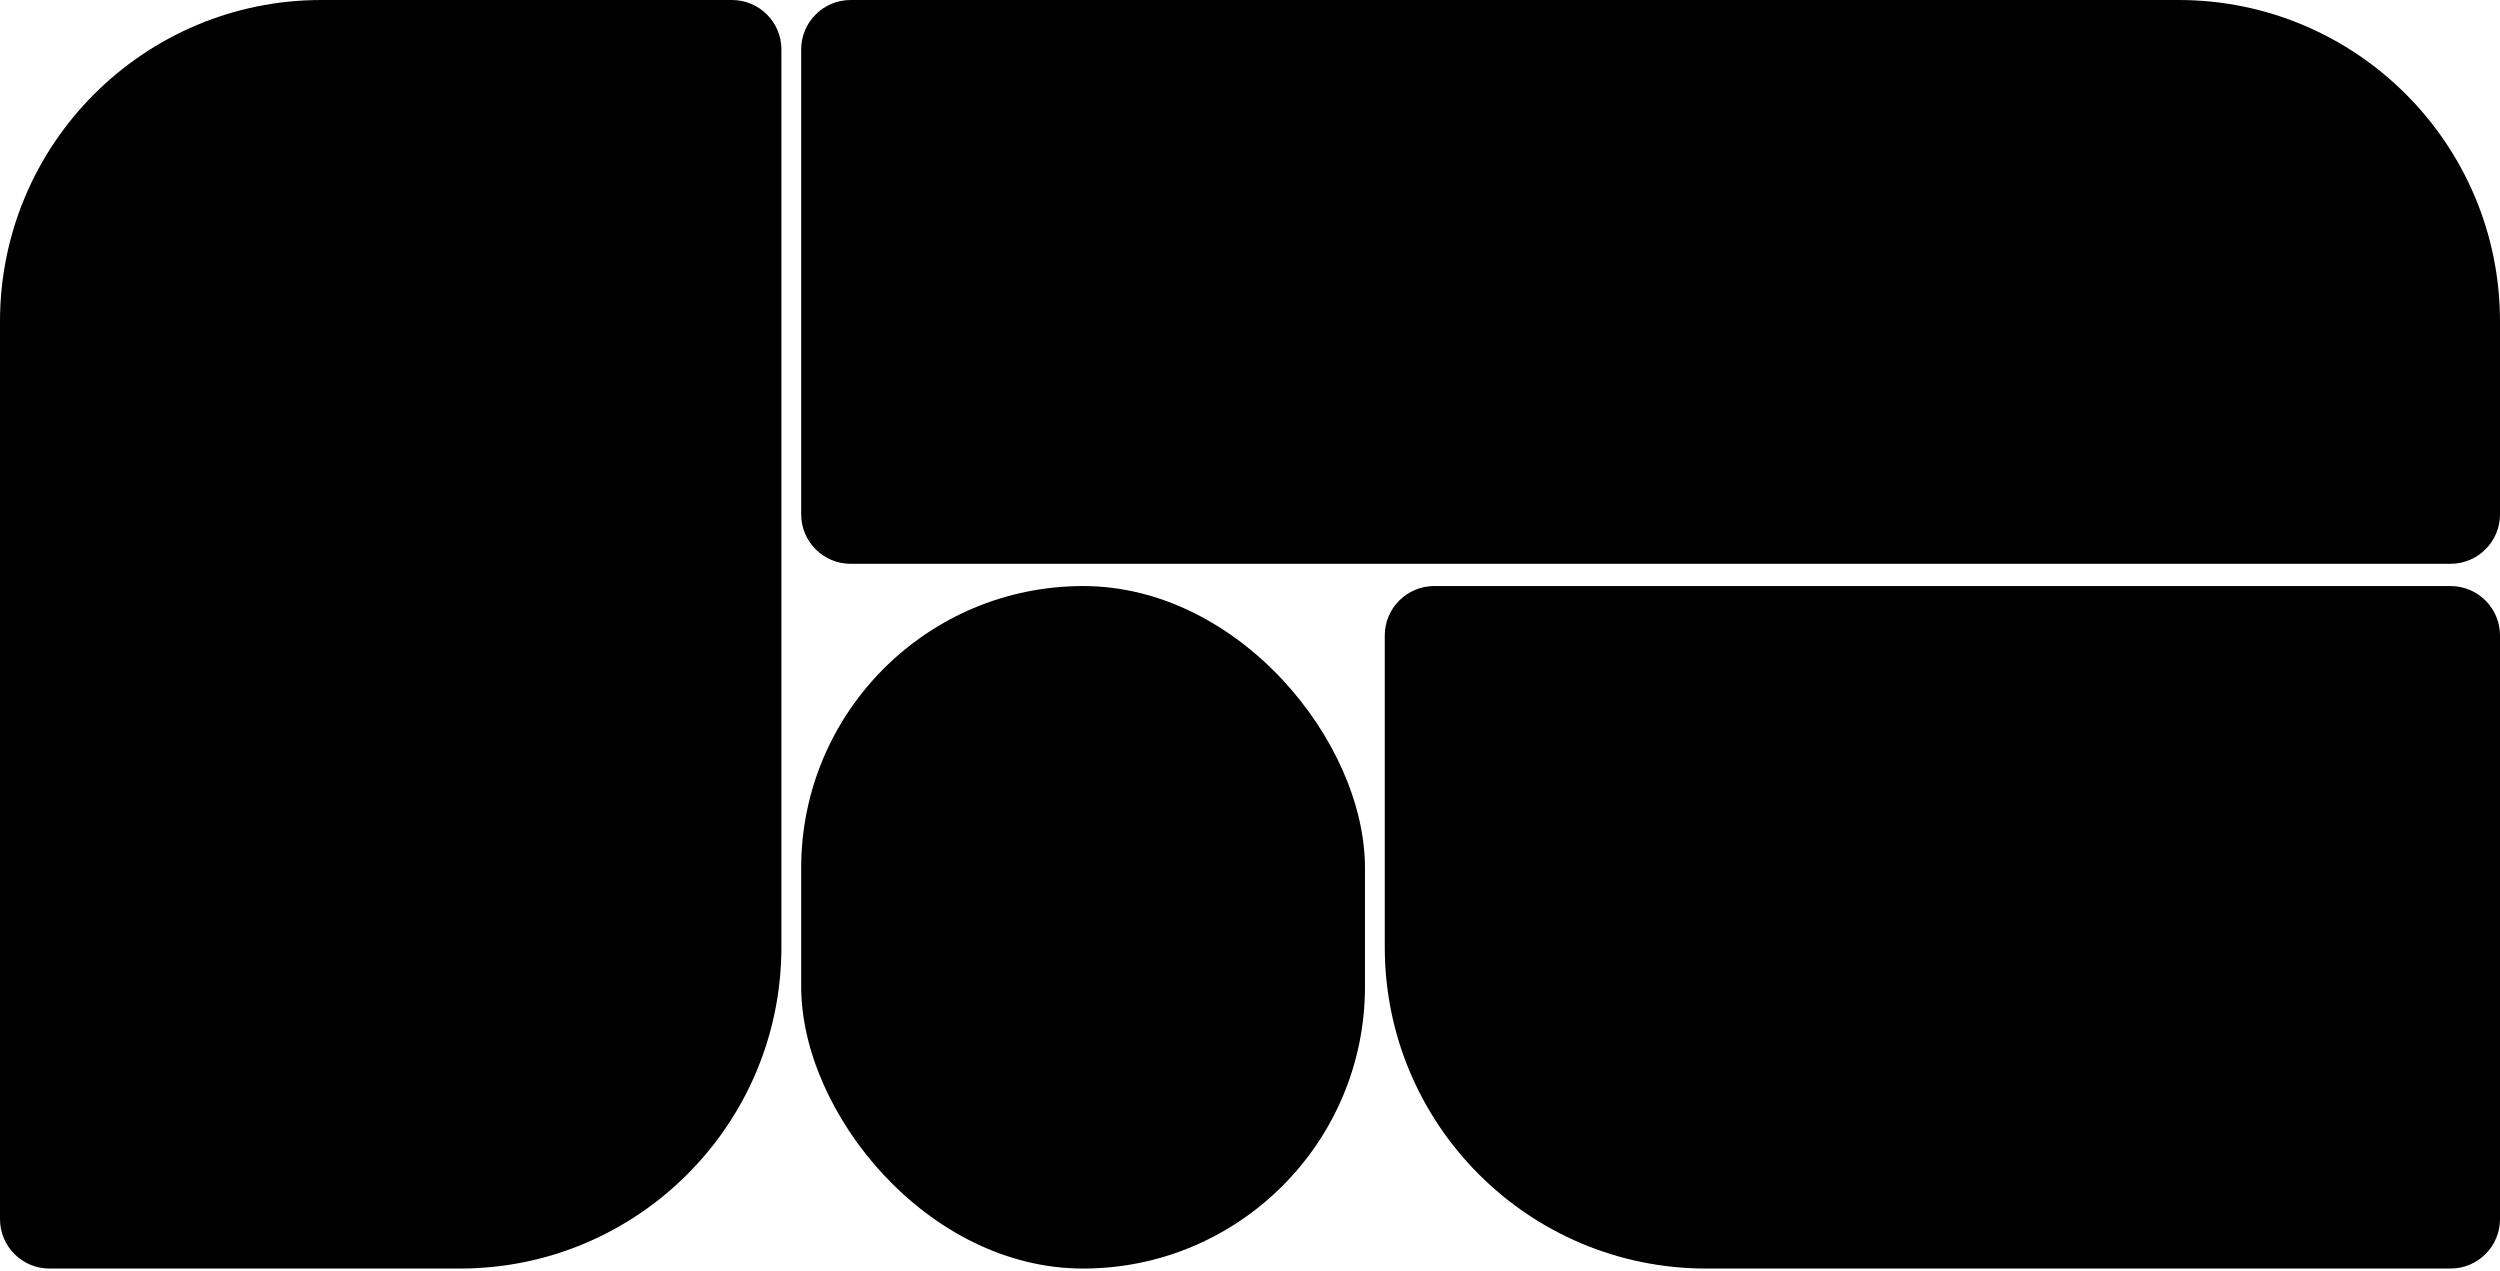 <svg width="1011" height="514" viewBox="0 0 1011 514" fill="none" xmlns="http://www.w3.org/2000/svg">
<path d="M323.998 20.002C323.998 8.957 332.952 0.002 343.998 0.002H880.998C952.795 0.002 1011 58.205 1011 130.002V208.002C1011 219.048 1002.04 228.002 990.998 228.002H343.998C332.952 228.002 323.998 219.048 323.998 208.002V20.002Z" fill="black"/>
<path d="M559.998 257.002C559.998 245.957 568.952 237.002 579.998 237.002H990.998C1002.04 237.002 1011 245.957 1011 257.002V493.002C1011 504.048 1002.04 513.002 990.998 513.002H689.998C618.201 513.002 559.998 454.799 559.998 383.002V257.002Z" fill="black"/>
<rect x="323.998" y="237.002" width="228" height="276" rx="114" fill="black"/>
<path d="M0 130C0 58.203 58.203 0 130 0H296C307.046 0 316 8.954 316 20V383C316 454.797 257.797 513 186 513H20C8.954 513 0 504.046 0 493V130Z" fill="black"/>
</svg>
